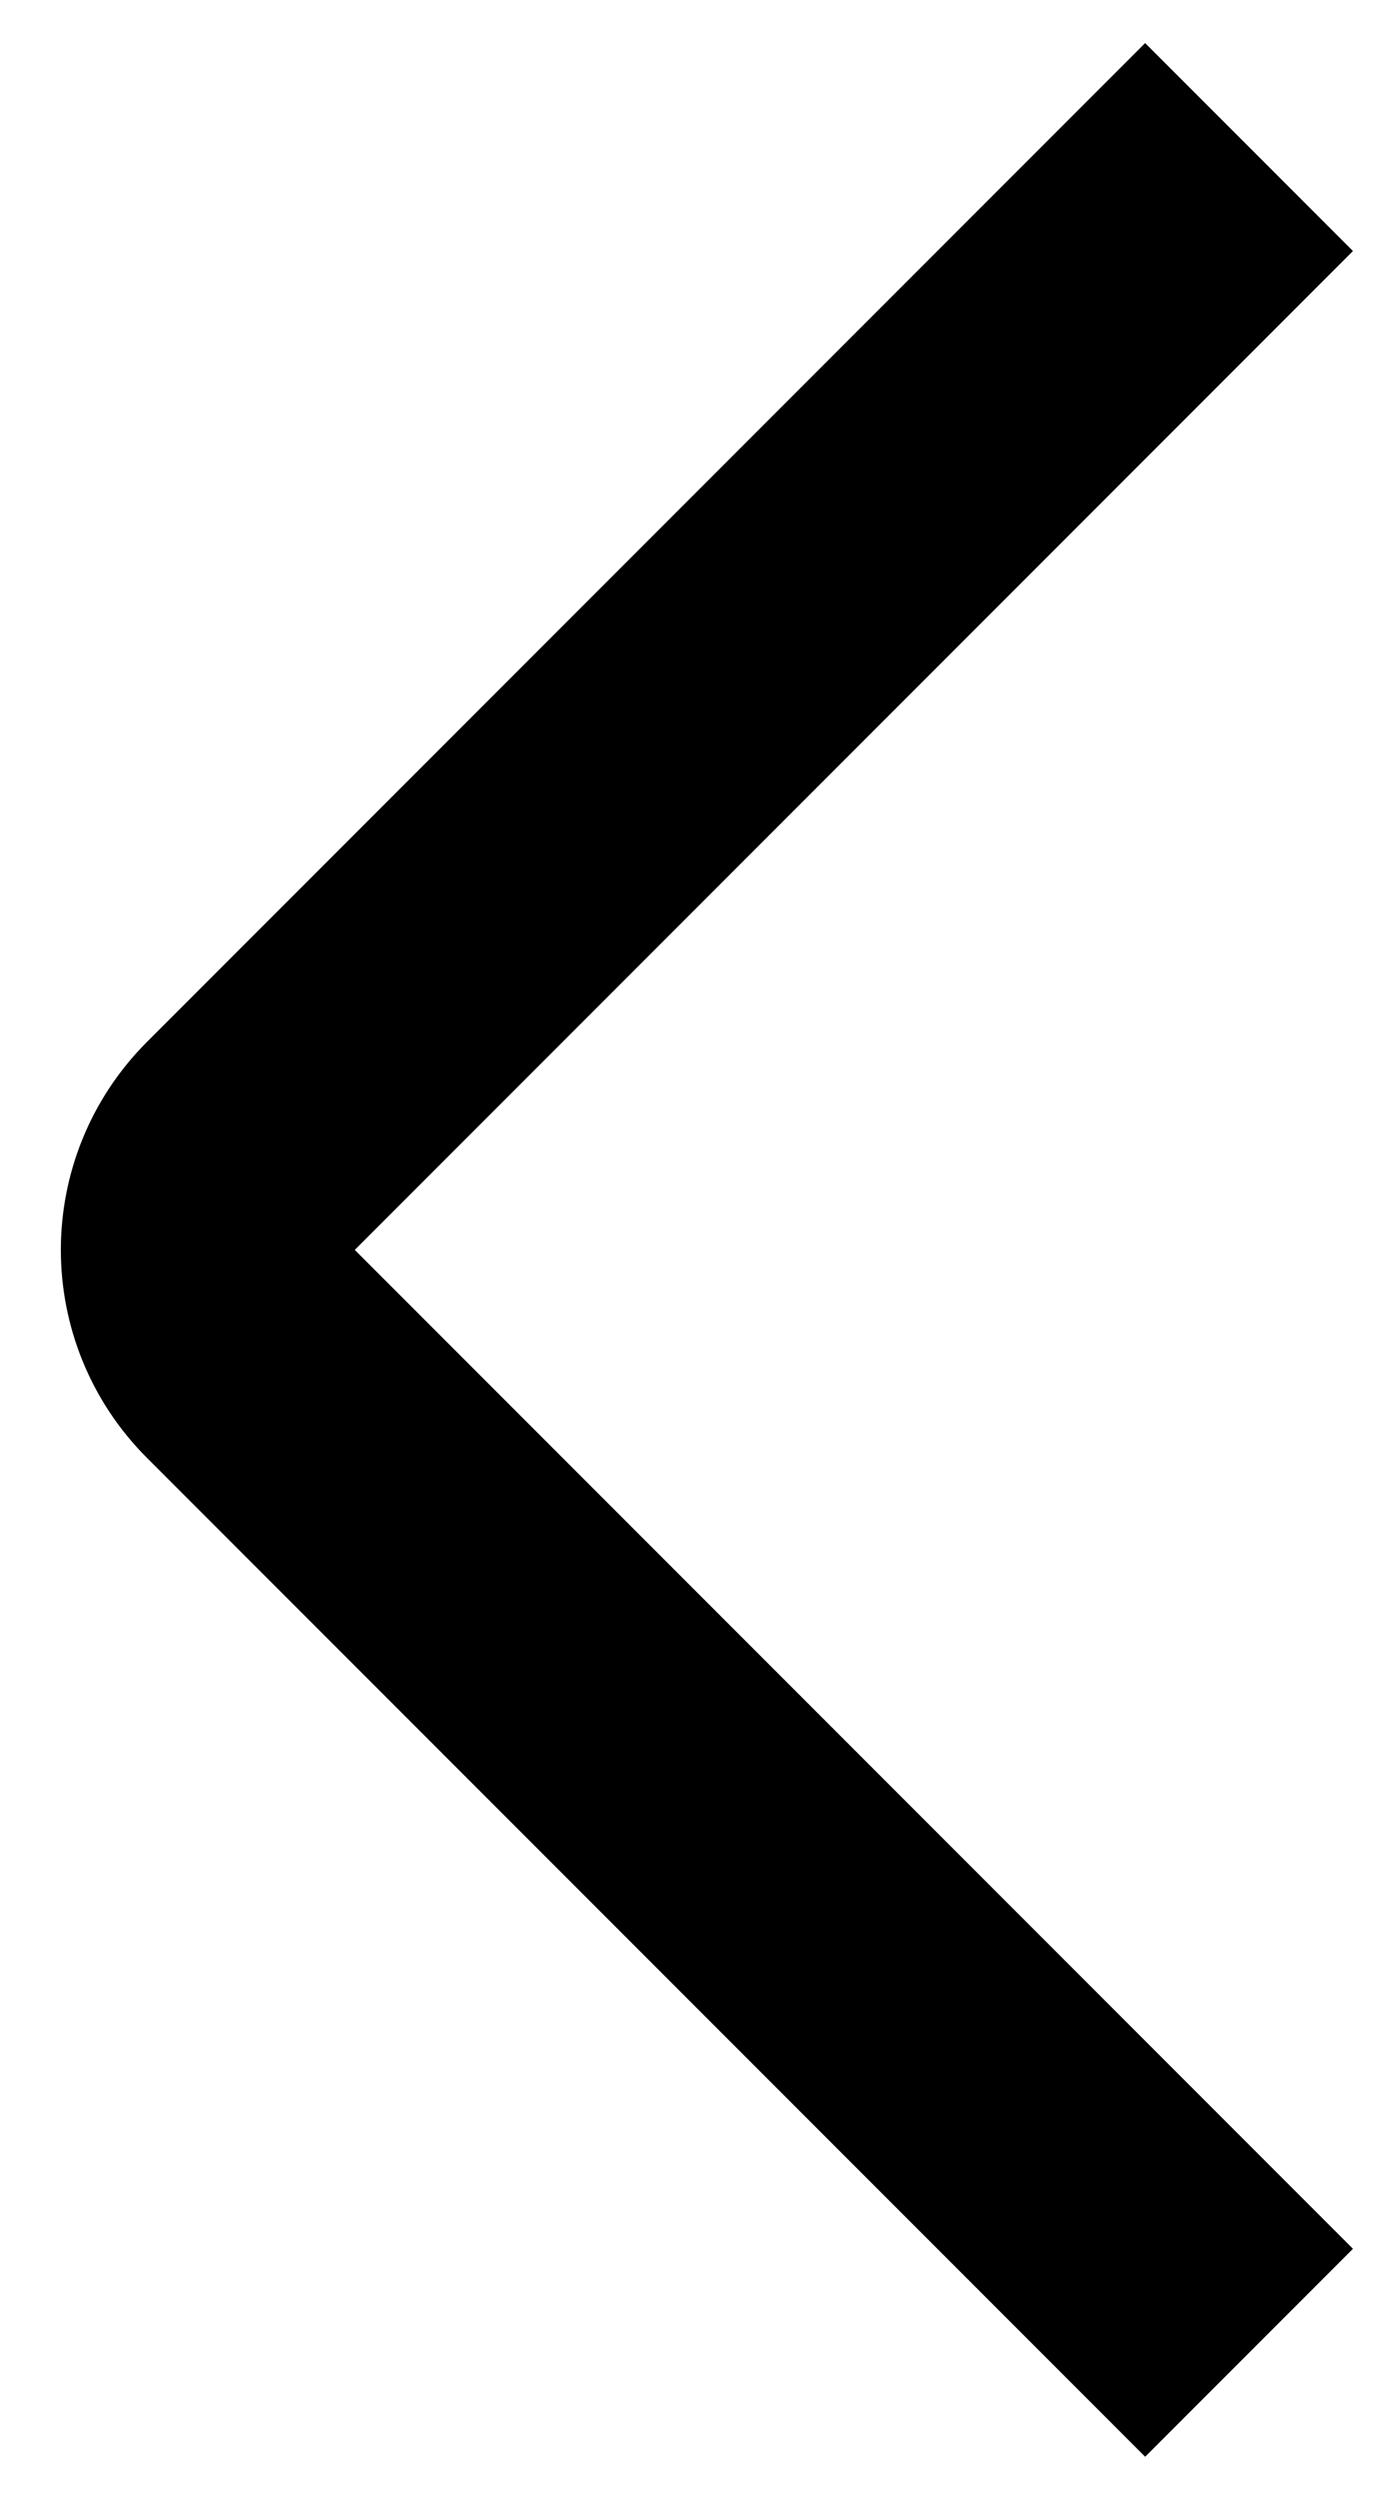 <svg width="19" height="34" viewBox="0 0 19 34" fill="none" xmlns="http://www.w3.org/2000/svg">
<path d="M17 32L3.414 18.414C2.633 17.633 2.633 16.367 3.414 15.586L17 2" stroke="black" stroke-width="4"/>
</svg>
